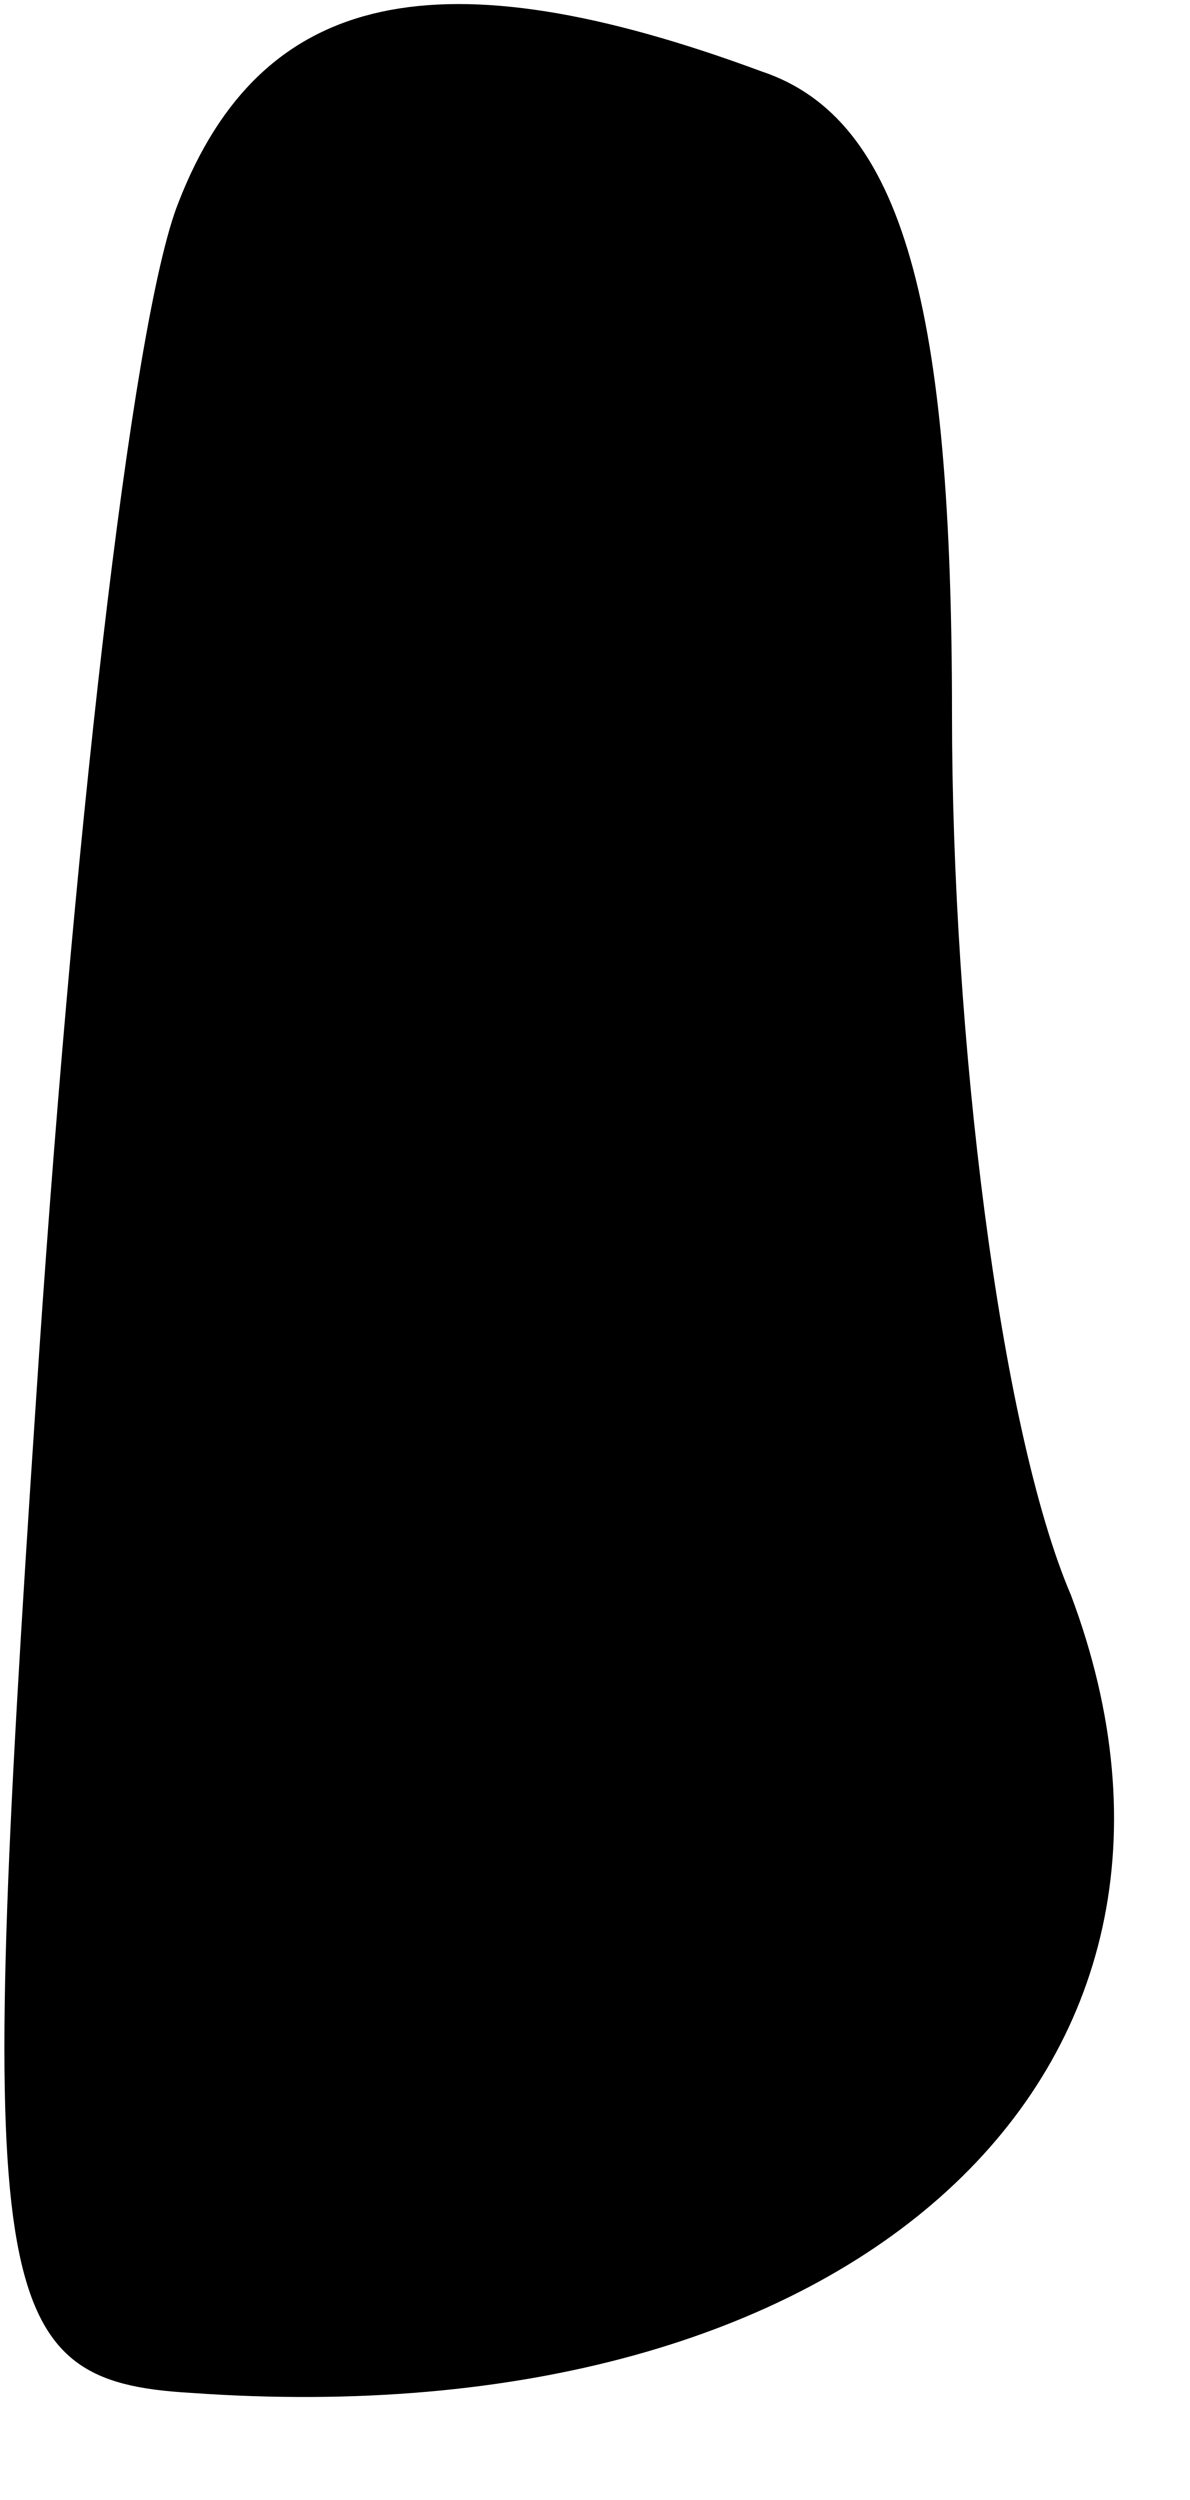 <?xml version="1.0" standalone="no"?>
<!DOCTYPE svg PUBLIC "-//W3C//DTD SVG 20010904//EN"
 "http://www.w3.org/TR/2001/REC-SVG-20010904/DTD/svg10.dtd">
<svg version="1.0" xmlns="http://www.w3.org/2000/svg"
 width="10pt" height="21pt" viewBox="0 0 10 21"
 preserveAspectRatio="xMidYMid meet">
<g transform="translate(0,21) scale(0.1,-0.1)"
fill="#000000" stroke="none">
<path fill="#000000" stroke="none" d="M15 193 c-4 -10 -9 -55 -12 -101 -5
-75 -4 -82 13 -83 56 -4 89 27 74 67 -6 14 -10 47 -10 74 0 34 -4 50 -16 54
-27 10 -42 7 -49 -11z"/>
</g>
</svg>
